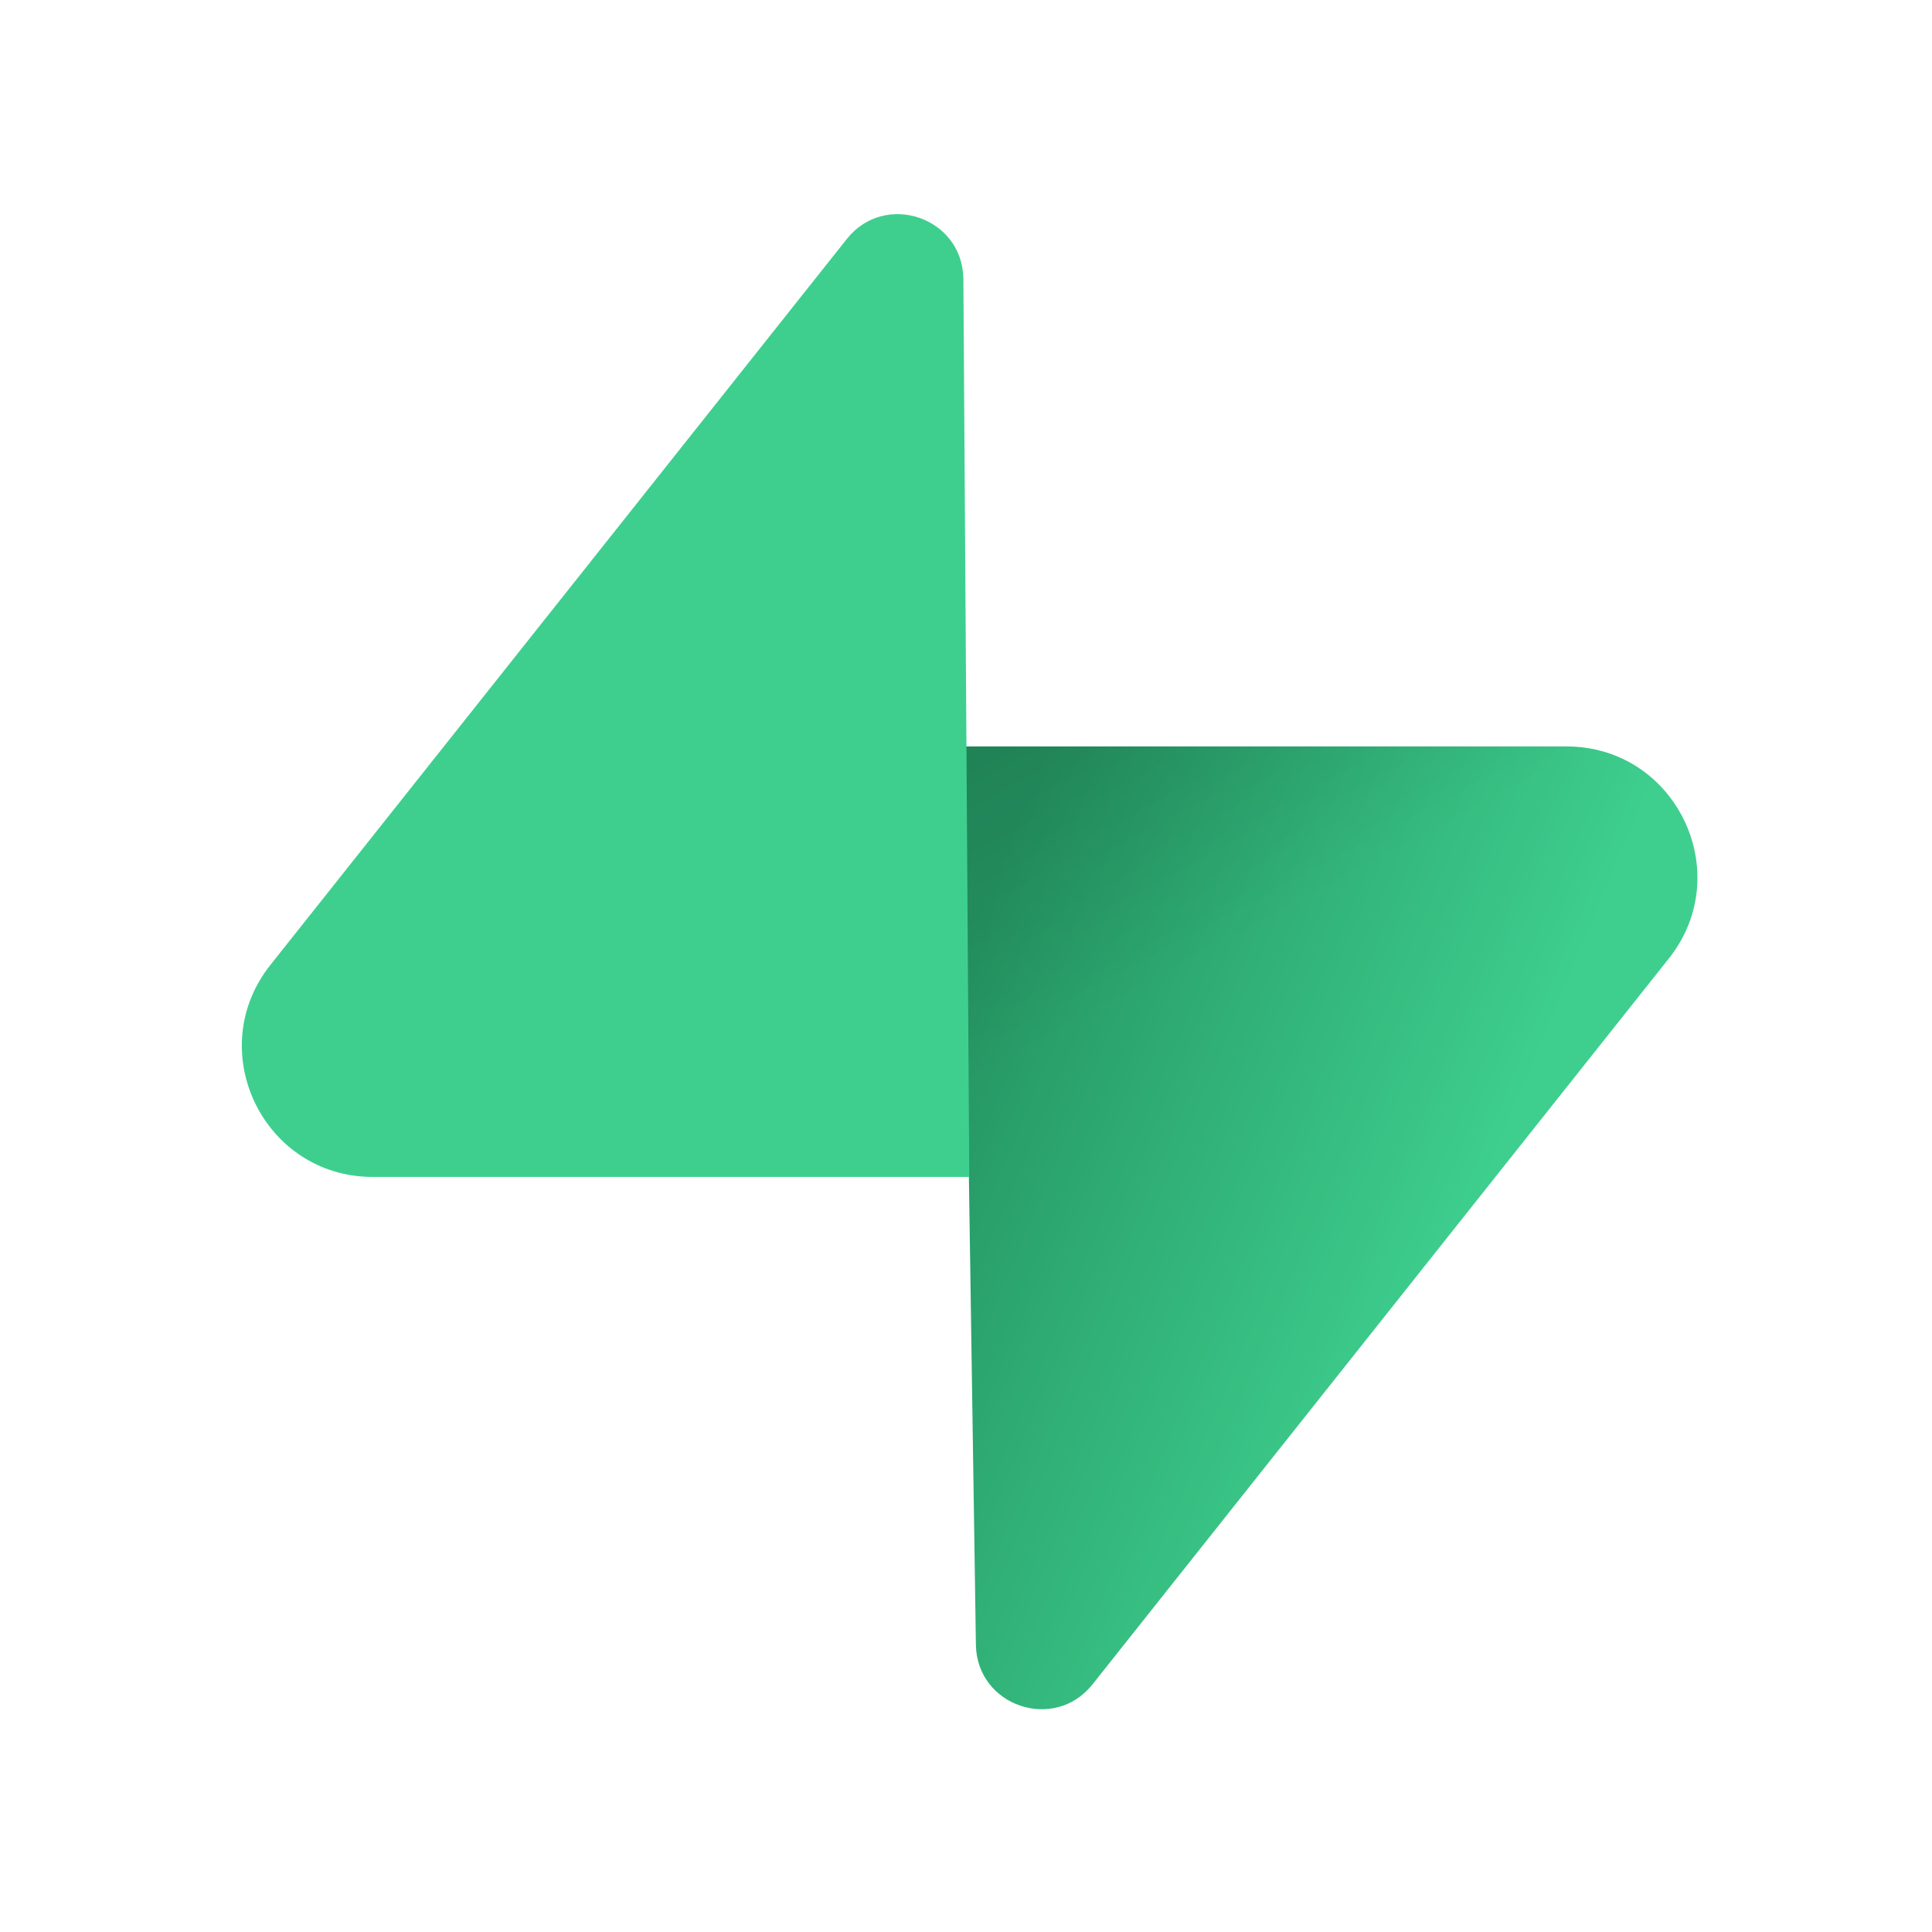 <svg xmlns="http://www.w3.org/2000/svg" viewBox="0 0 256 256" ngxScrollAnimate="fade-in-up-scale" speed="800" once="false">
    <title>Supabase</title>
    <g clip-path="url(#clip0_147_961)">
        <path fill="url(#paint0_linear_147_961)" d="M144.757 223.193C139.696 229.566 129.434 226.074 129.312 217.936L127.529 98.907H207.564C222.06 98.907 230.145 115.651 221.131 127.004L144.757 223.193Z" />
        <path fill="url(#paint1_linear_147_961)" fill-opacity=".2" d="M144.757 223.193C139.696 229.566 129.434 226.074 129.312 217.936L127.529 98.907H207.564C222.06 98.907 230.145 115.651 221.131 127.004L144.757 223.193Z" />
        <path fill="#3ECF8E" d="M112.207 31.666C117.268 25.291 127.53 28.784 127.652 36.922L128.434 155.951H49.4C34.903 155.951 26.818 139.207 35.833 127.854L112.207 31.666Z" />
    </g>
    <defs>
        <linearGradient id="paint0_linear_147_961" x1="127.529" x2="198.661" y1="125.299" y2="155.132" gradientUnits="userSpaceOnUse">
            <stop stop-color="#249361" />
            <stop offset="1" stop-color="#3ECF8E" />
        </linearGradient>
        <linearGradient id="paint1_linear_147_961" x1="95.993" x2="128.433" y1="82.12" y2="143.187" gradientUnits="userSpaceOnUse">
            <stop />
            <stop offset="1" stop-opacity="0" />
        </linearGradient>
        <clipPath id="clip0_147_961">
            <rect width="192.92" height="200" fill="#fff" transform="translate(32 28)" />
        </clipPath>
    </defs>
</svg>